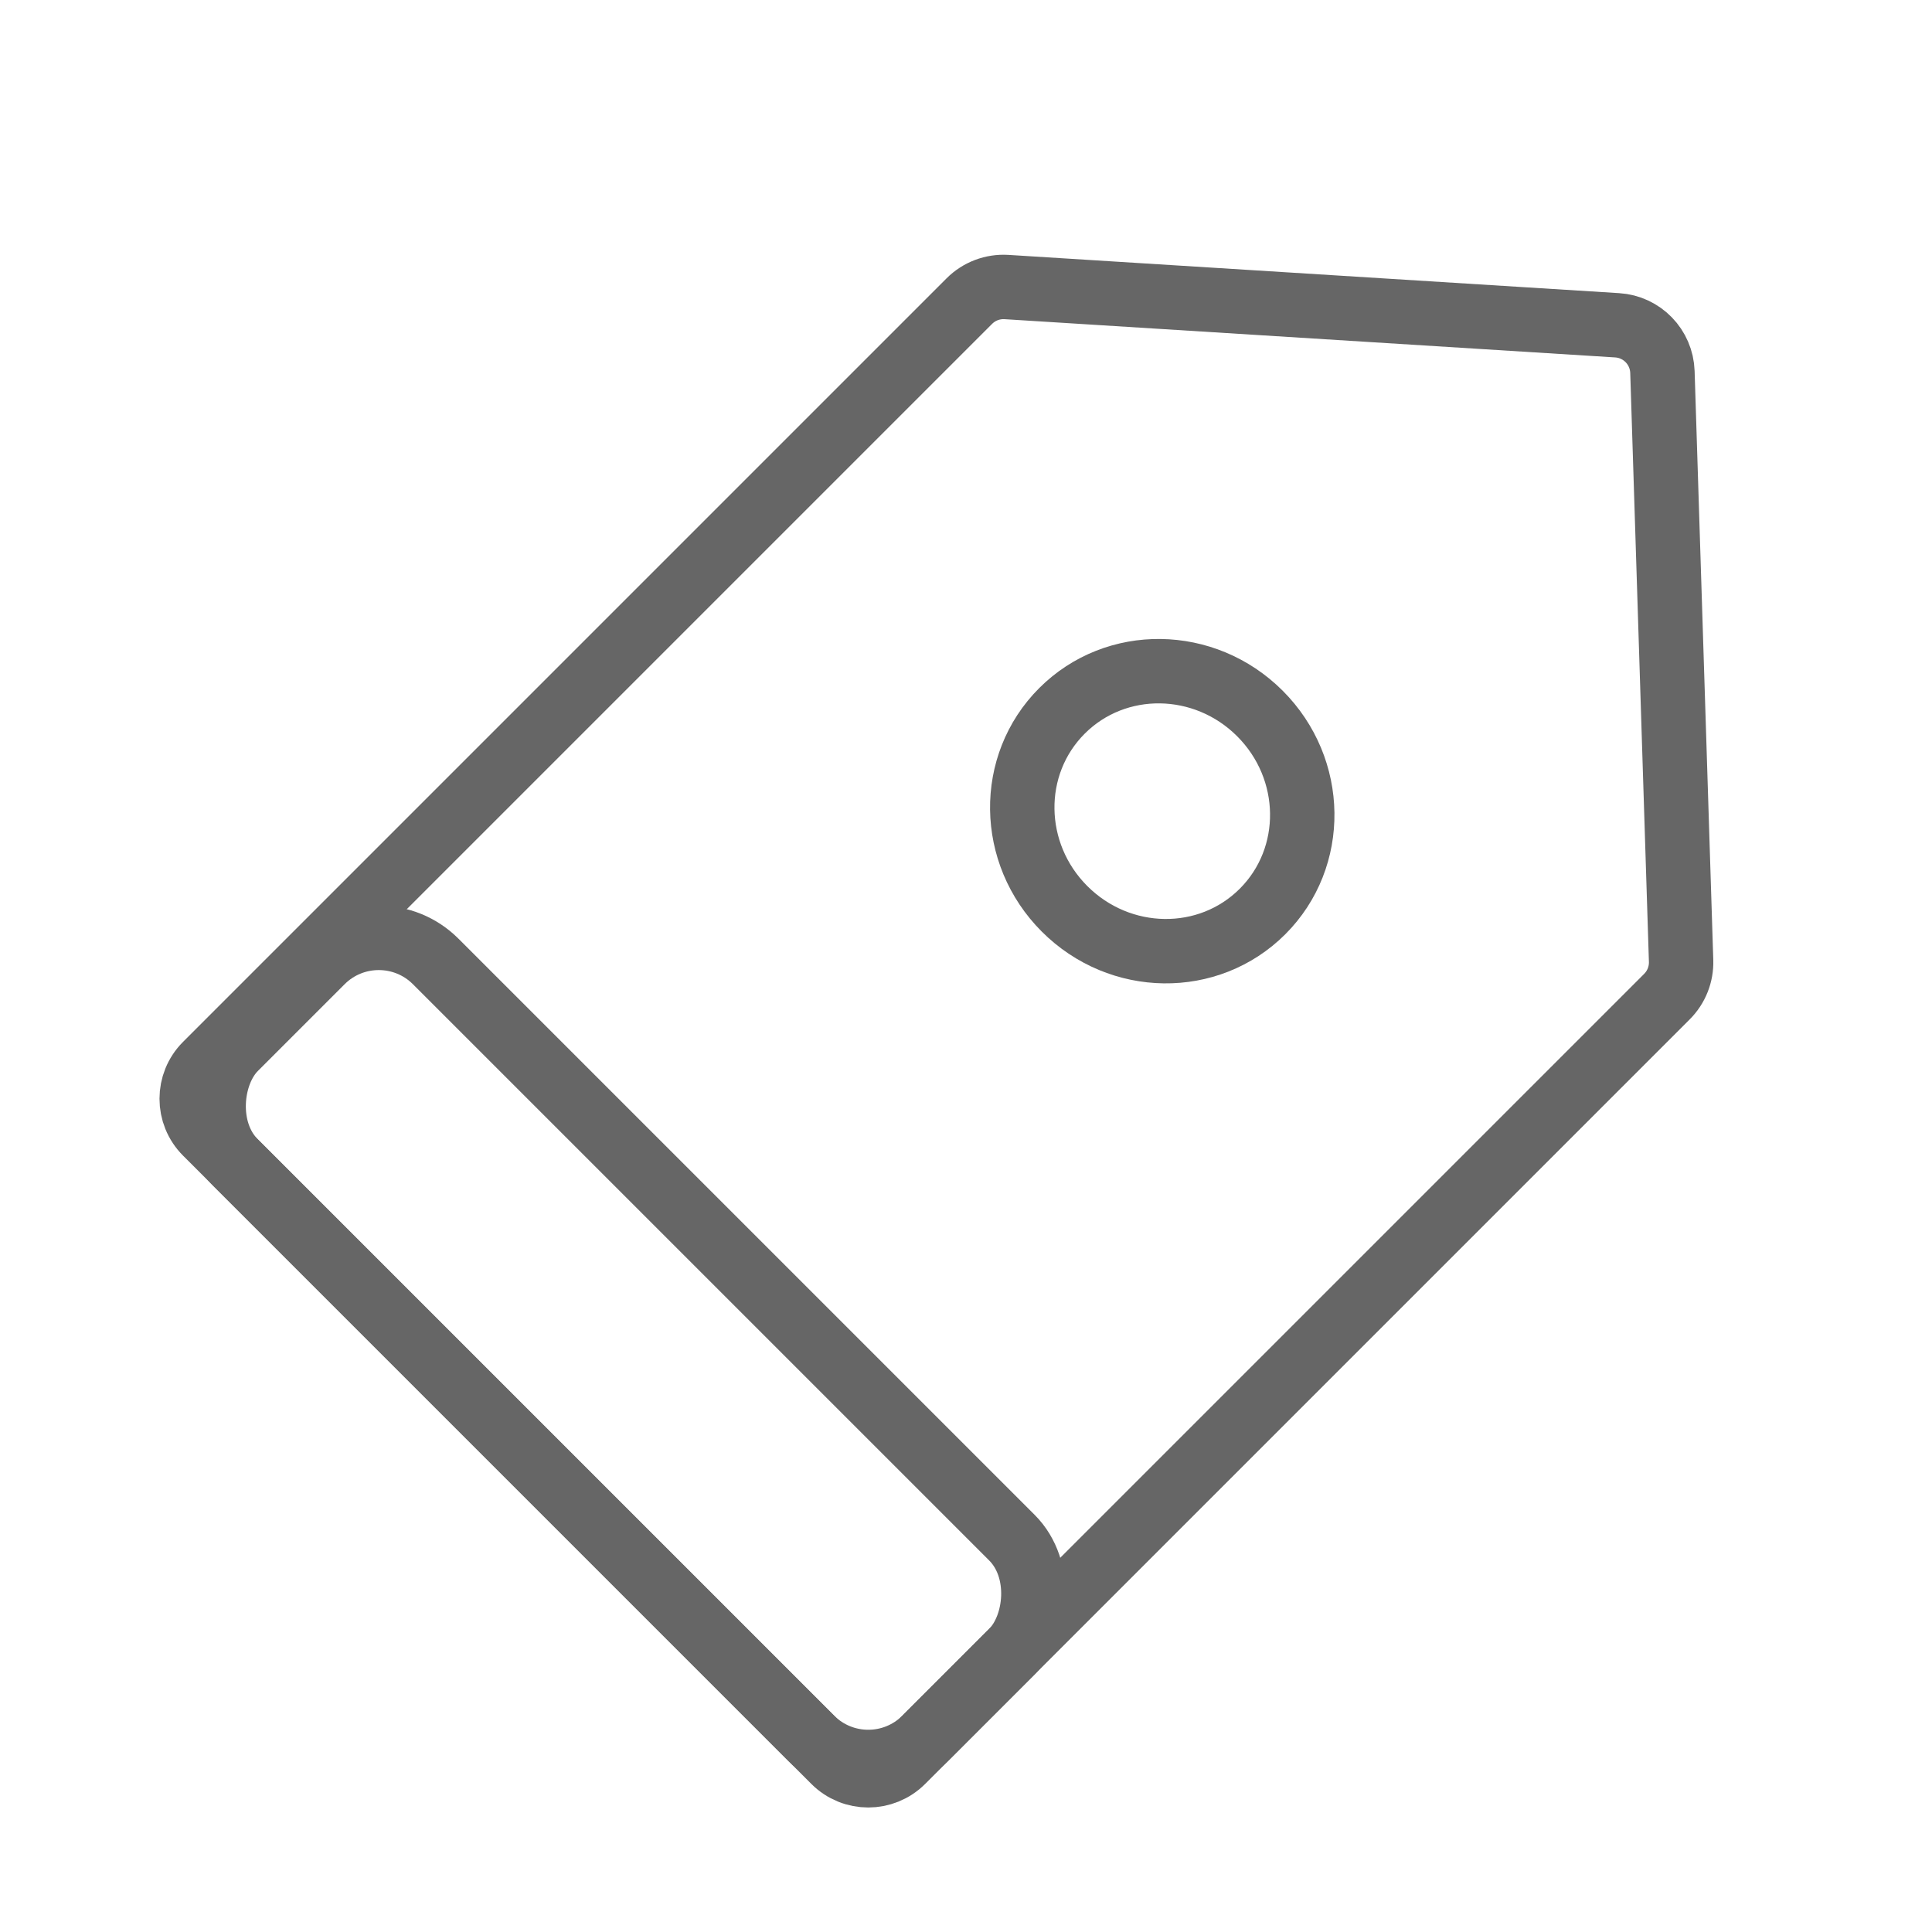 <?xml version="1.0" encoding="UTF-8" standalone="no"?>
<svg width="24px" height="24px" viewBox="0 0 24 24" version="1.1" xmlns="http://www.w3.org/2000/svg" xmlns:xlink="http://www.w3.org/1999/xlink">
    <!-- Generator: Sketch 45.1 (43504) - http://www.bohemiancoding.com/sketch -->
    <title>Group 3</title>
    <desc>Created with Sketch.</desc>
    <defs></defs>
    <g id="Symbols" stroke="none" stroke-width="1" fill="none" fill-rule="evenodd">
        <g id="Icon/会员中心/我的团购">
            <g id="Icon/模板"></g>
            <g id="Group-3-Copy-2" transform="translate(13.658, 10.991) rotate(45) translate(-13.658, -10.991) translate(6.658, 0.491)" stroke="#666666" stroke-width="0.8">
                <path d="M0.933,6.066 C0.804,6.18 0.73,6.344 0.73,6.516 L0.73,19.929 C0.73,20.26 0.998,20.529 1.33,20.529 L12.367,20.529 C12.699,20.529 12.967,20.26 12.967,19.929 L12.967,6.498 C12.967,6.332 12.899,6.174 12.778,6.06 L7.441,1.051 C7.215,0.839 6.865,0.833 6.633,1.038 L0.933,6.066 Z" id="Combined-Shape"></path>
                <rect id="Rectangle-18-Copy-2" x="0.843" y="17.004" width="12.124" height="3.525" rx="1"></rect>
                <ellipse id="Oval-7" cx="6.905" cy="9.302" rx="1.762" ry="1.716"></ellipse>
            </g>
        </g>
    </g>
</svg>